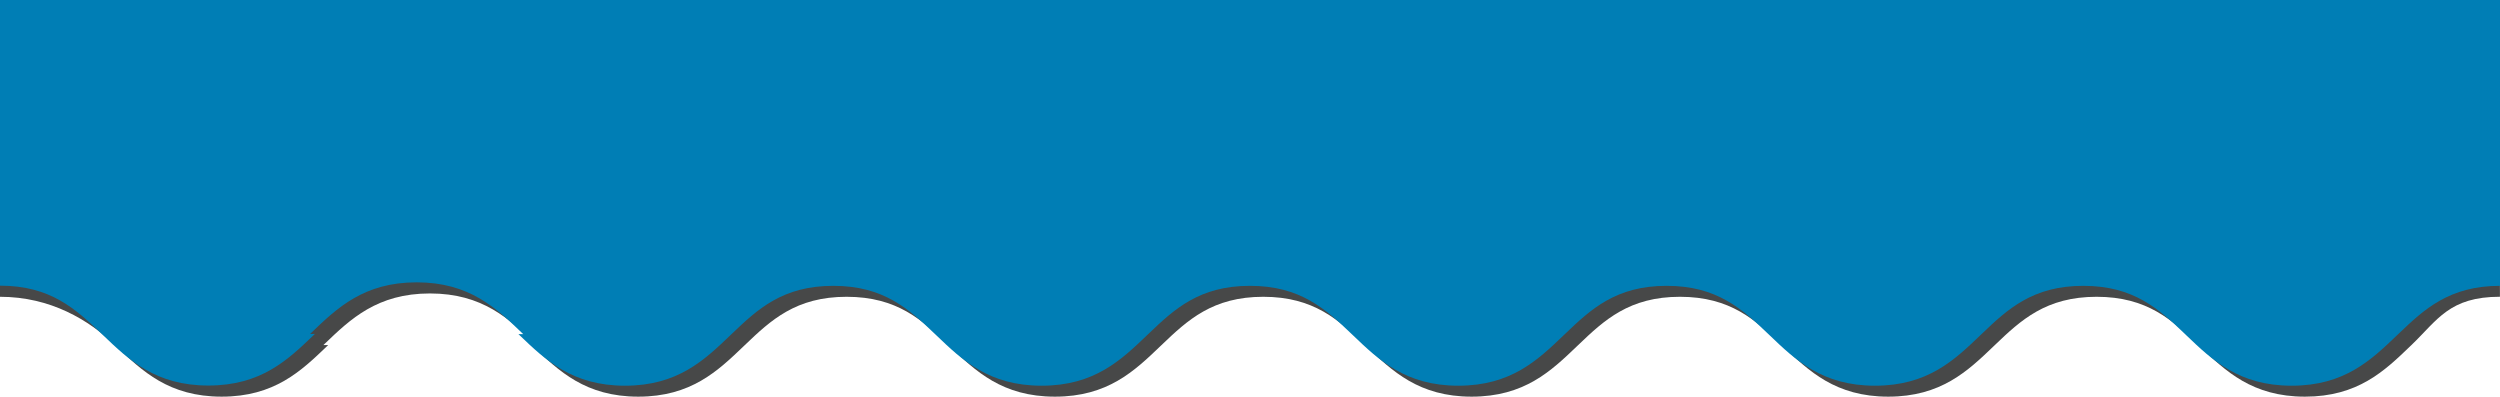 <svg xmlns="http://www.w3.org/2000/svg" viewBox="0 0 750.97 119.15"><defs><style>.cls-1{fill:#474848;}.cls-2{fill:#007eb5;}</style></defs><title>blue-wave</title><g id="Layer_2" data-name="Layer 2"><g id="レイヤー_3" data-name="レイヤー 3"><path class="cls-1" d="M0,3.34V89.15c15.2,0,26.73,7,34.56,14.5l.38.36c7.76,7.44,15.79,15.14,31.64,15.14s23.87-7.7,31.63-15.14l.38-.36H97.14l.38-.36c7.76-7.45,15.79-15.14,31.63-15.14s23.87,7.69,31.64,15.14l.38.36h-1.45l.38.36c7.76,7.44,15.79,15.14,31.63,15.14s23.87-7.7,31.64-15.14l.38-.36c7.83-7.51,15.36-14.5,30.56-14.5s22.73,7,30.57,14.5l.38.36c7.76,7.44,15.78,15.14,31.63,15.14s23.87-7.7,31.64-15.14l.38-.36c7.83-7.51,15.36-14.5,30.56-14.5s22.74,7,30.57,14.5l.38.36c7.76,7.44,15.79,15.14,31.63,15.14s23.88-7.7,31.64-15.14l.38-.36c7.83-7.51,15.36-14.5,30.56-14.5s22.73,7,30.57,14.5l.38.36c7.76,7.44,15.79,15.14,31.63,15.14s23.88-7.7,31.64-15.14l.38-.36c7.83-7.51,15.37-14.5,30.57-14.5s22.73,7,30.57,14.5l.37.36c7.77,7.44,15.79,15.14,31.64,15.14S716.26,111.45,724,104l.38-.36c7.83-7.51,11.37-14.5,26.57-14.5V3.34Z"/><path class="cls-2" d="M0,0V85.81c15.2,0,22.73,7,30.56,14.5l.38.36c7.76,7.44,15.79,15.14,31.64,15.14s23.87-7.7,31.63-15.14l.38-.36H93.14l.38-.36c7.76-7.44,15.79-15.14,31.63-15.14S149,92.51,156.79,100l.38.36h-1.45l.38.36c7.76,7.44,15.79,15.14,31.63,15.14s23.87-7.7,31.64-15.14l.38-.36c7.83-7.51,15.36-14.5,30.56-14.5s22.73,7,30.57,14.5l.38.36c7.76,7.44,15.78,15.14,31.63,15.14s23.87-7.7,31.64-15.14l.38-.36c7.83-7.51,15.36-14.5,30.56-14.5s22.74,7,30.57,14.5l.38.36c7.76,7.44,15.79,15.14,31.63,15.14s23.88-7.7,31.64-15.14l.38-.36c7.83-7.51,15.36-14.5,30.56-14.5s22.73,7,30.57,14.5l.38.36c7.76,7.44,15.79,15.14,31.63,15.14s23.88-7.7,31.64-15.14l.38-.36c7.83-7.51,15.37-14.5,30.57-14.5s22.73,7,30.57,14.5l.37.36c7.77,7.44,15.79,15.14,31.64,15.14s23.88-7.7,31.64-15.14l.38-.36c7.83-7.51,15.37-14.5,30.57-14.5V0Z"/></g></g></svg>